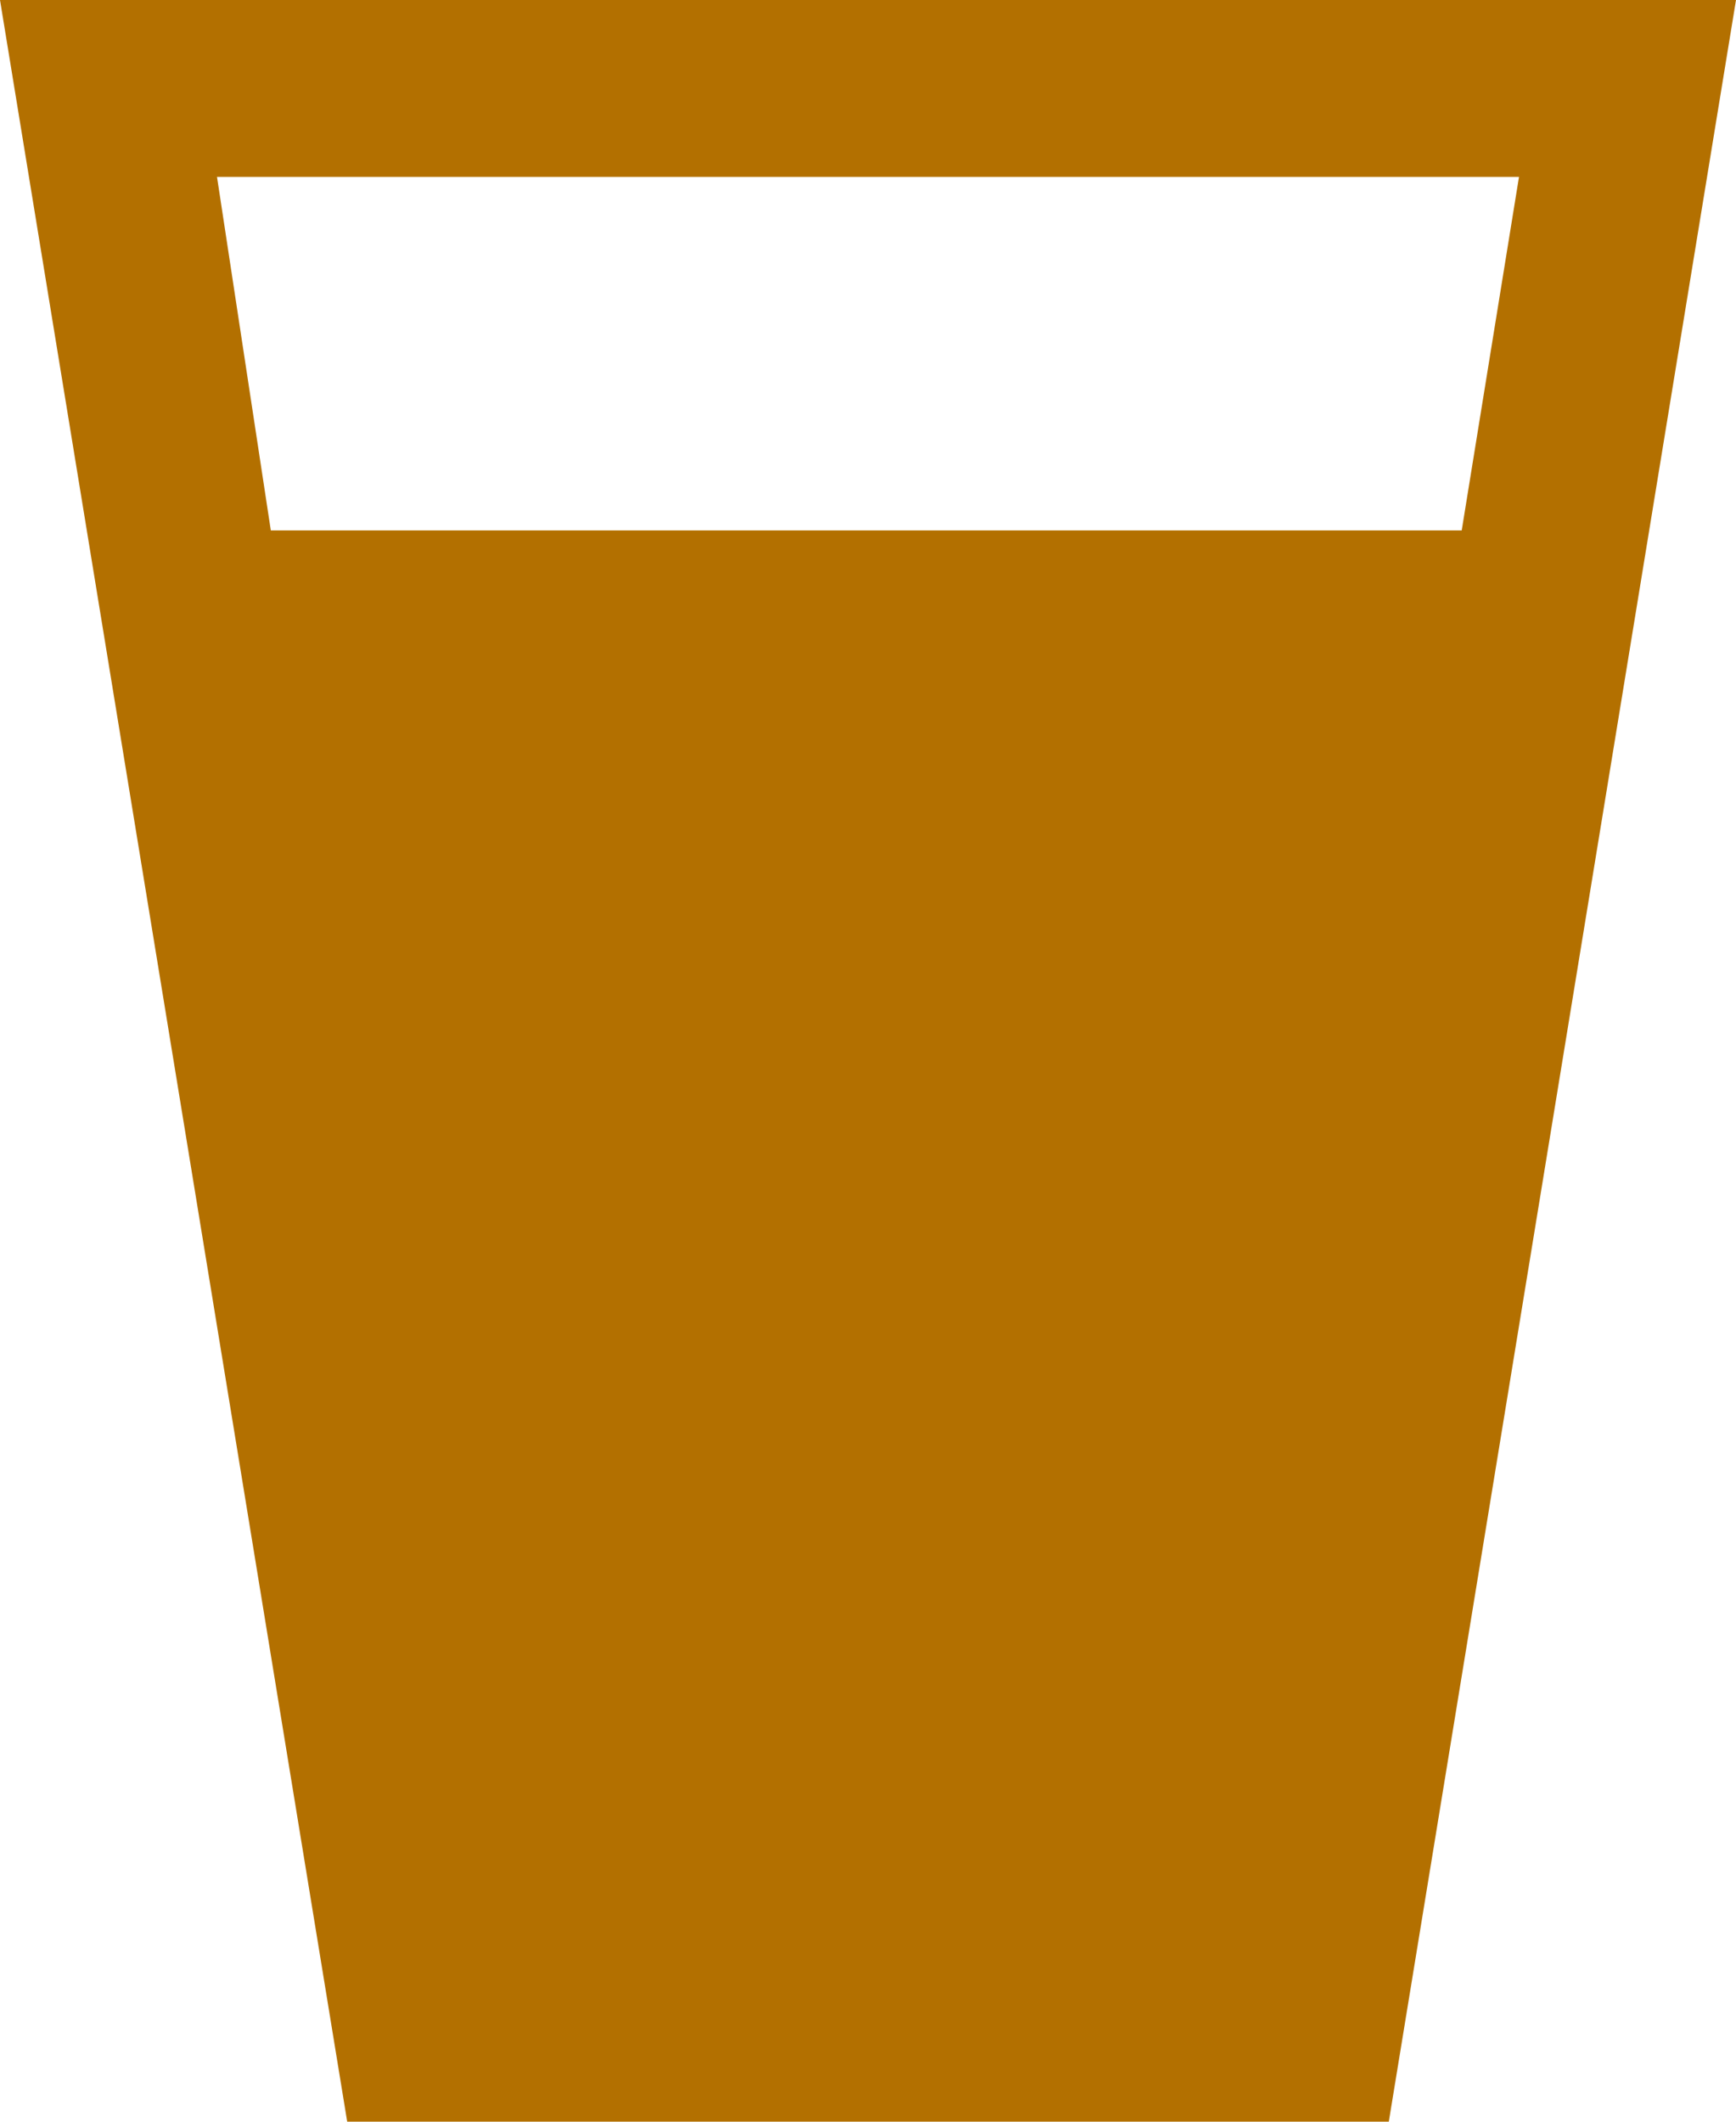 <?xml version="1.0" encoding="UTF-8" standalone="no"?>
<!-- Created with Inkscape (http://www.inkscape.org/) -->

<svg
   version="1.1"
   width="9"
   height="11"
   viewBox="0 0 9 11"
   id="svg4"
   xmlns="http://www.w3.org/2000/svg"
   xmlns:svg="http://www.w3.org/2000/svg">
  <defs
     id="defs8" />
  <rect
     width="14"
     height="14"
     x="0"
     y="0"
     id="canvas"
     style="visibility:hidden;fill:none;stroke:none" />
  <path
     d="M 0,0 1.8,11 H 7.2 L 9,0 Z m 1.125,0.917 h 6.75 L 7.578,2.75 H 1.404 Z"
     id="pub"
     style="fill:#b37000;fill-opacity:1;stroke:none;stroke-width:0.908" />
</svg>
